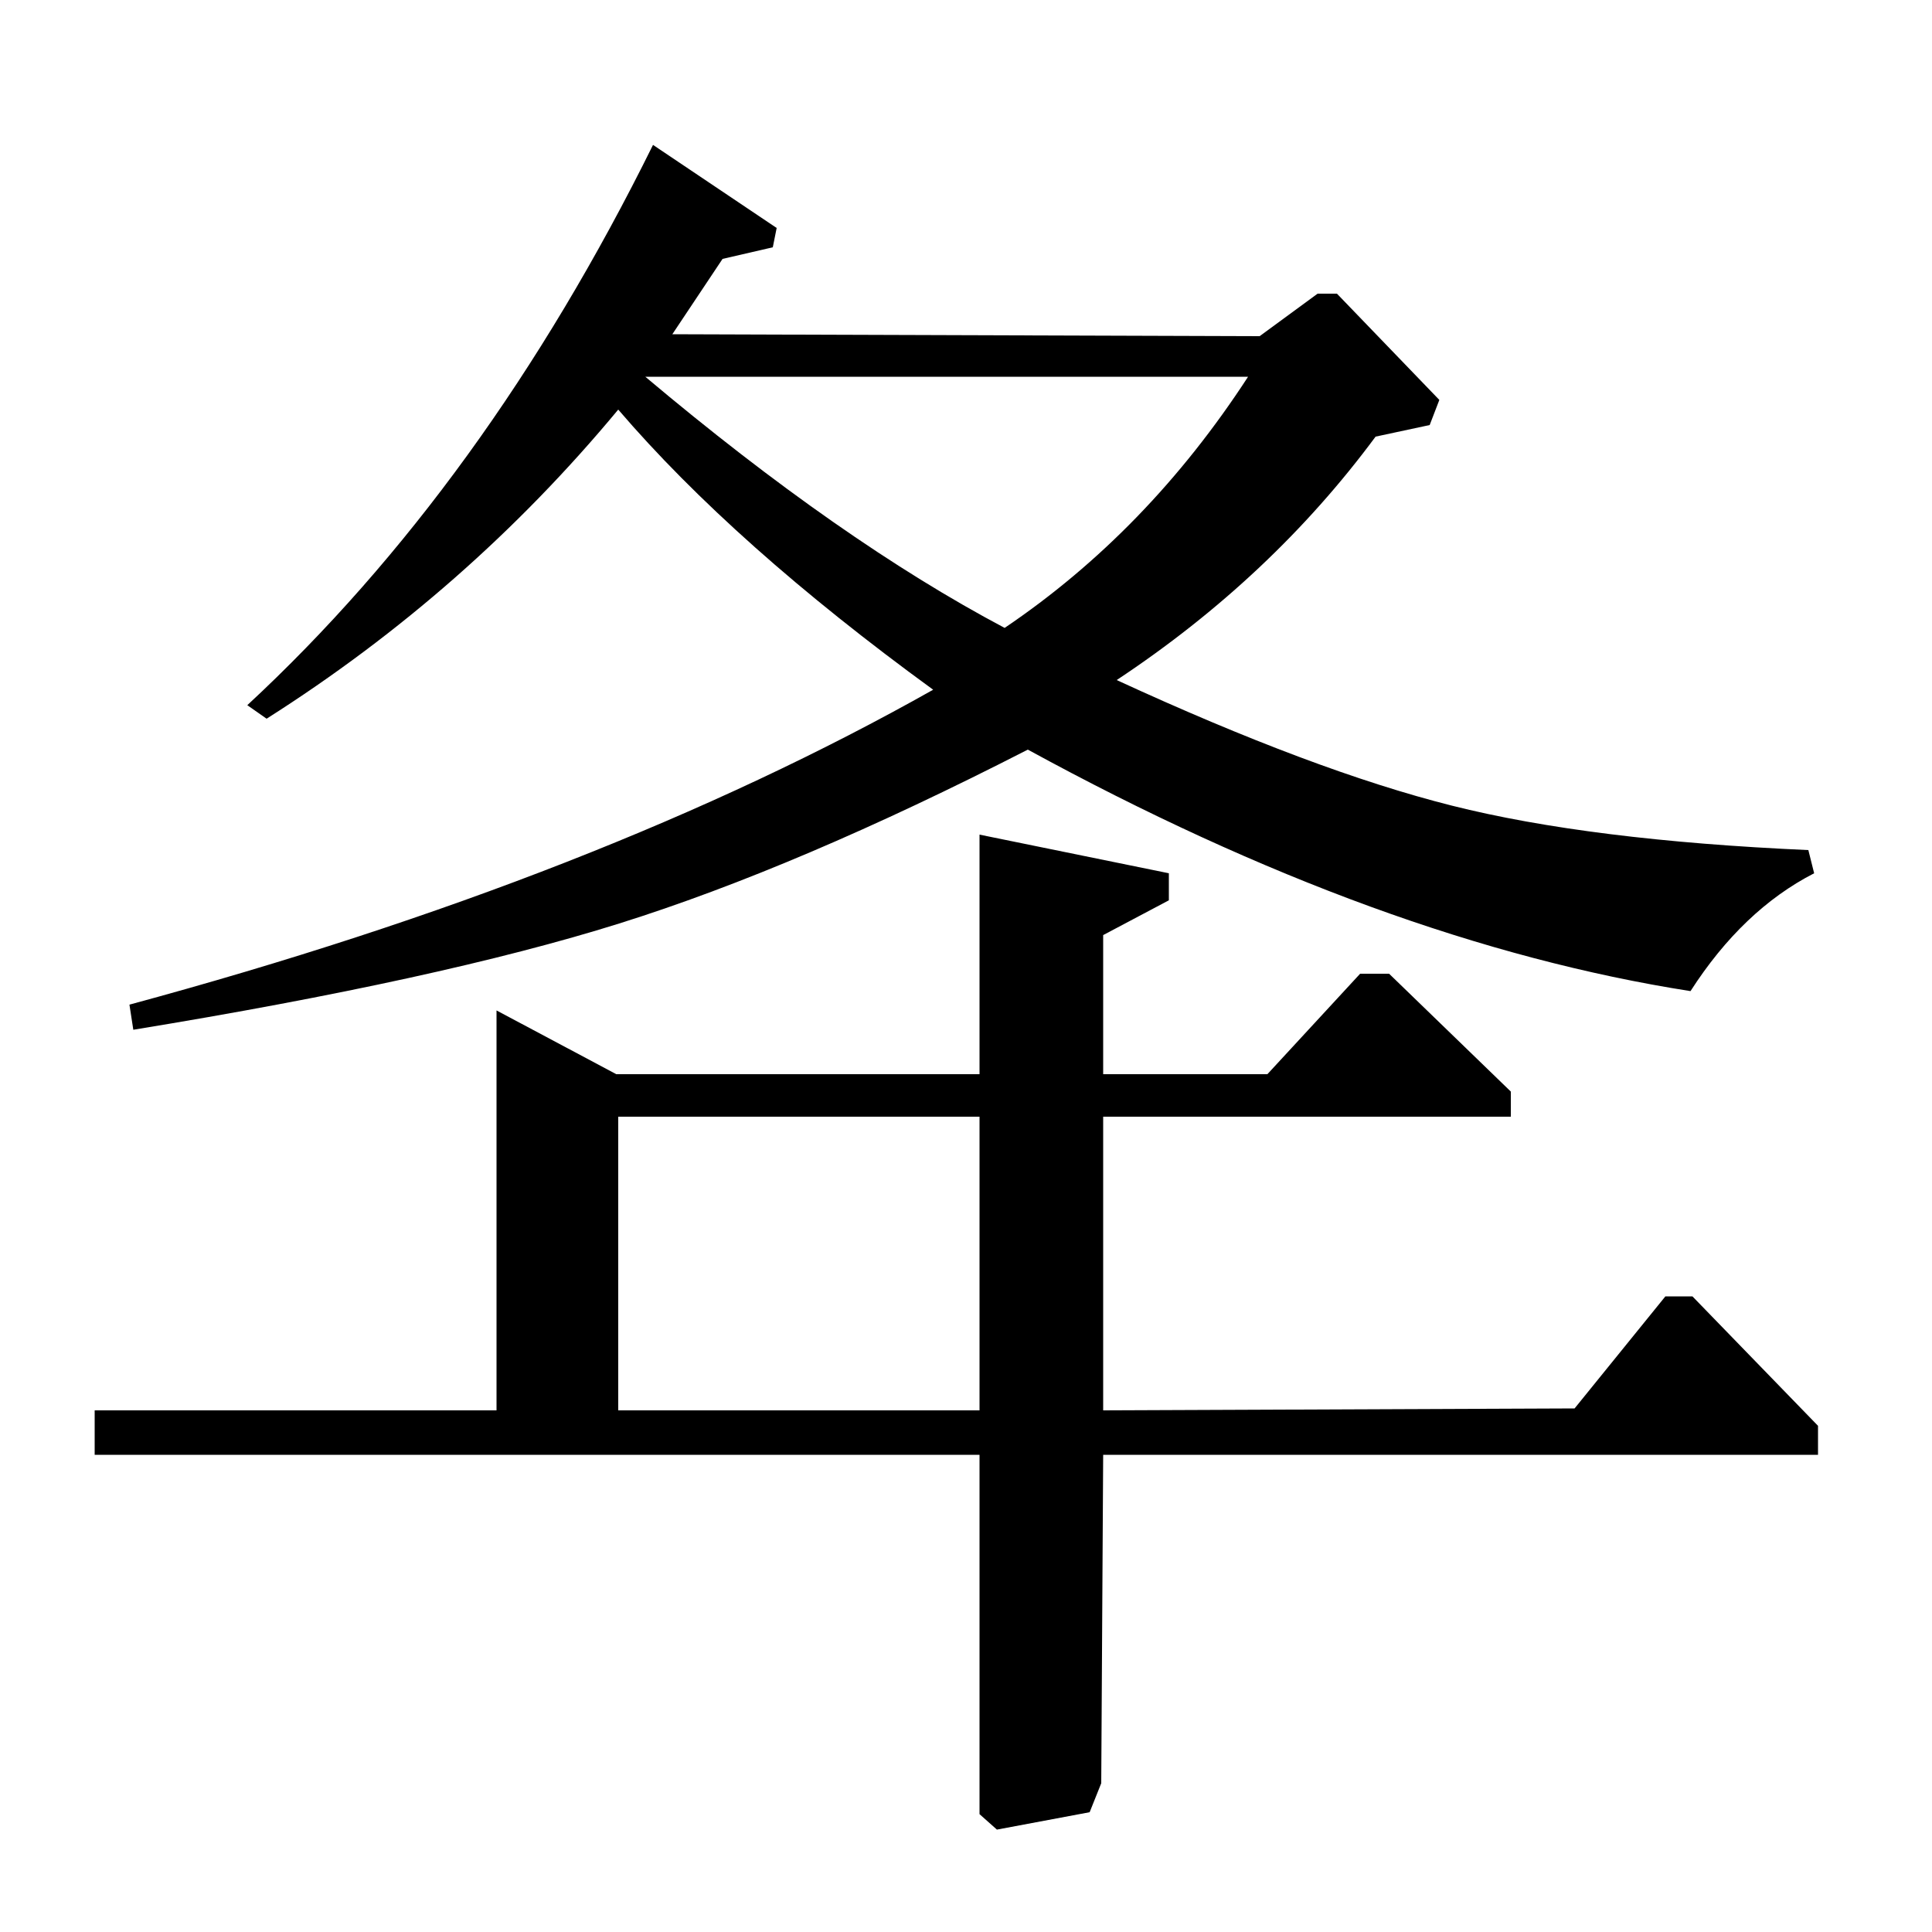 <?xml version="1.0" standalone="no"?>
<!DOCTYPE svg PUBLIC "-//W3C//DTD SVG 1.1//EN" "http://www.w3.org/Graphics/SVG/1.1/DTD/svg11.dtd" >
<svg xmlns="http://www.w3.org/2000/svg" xmlns:xlink="http://www.w3.org/1999/xlink" version="1.1" viewBox="0 -140 1000 1000">
  <g transform="matrix(1 0 0 -1 0 860)">
   <path fill="currentColor"
d="M69 467l-2 13q244 66 416 163q-103 75 -163 145q-78 -94 -182 -160l-10 7q123 114 210 290l64 -43l-2 -10l-26 -6l-26 -39l304 -1l30 22h10l53 -55l-5 -13l-28 -6q-54 -73 -134 -126q102 -47 173.5 -65t184.5 -23l3 -12q-37 -19 -64 -61q-160 25 -343 125
q-119 -61 -211.5 -90t-251.5 -55zM656 444l48 52h15l63 -61v-13h-211v-152l244 1l47 58h14l65 -67v-15h-370l-1 -170l-6 -15l-48 -9l-9 8v186h-458v23h208v207l62 -33h188v124l98 -20v-14l-34 -18v-72h85zM507 422h-187v-152h187v152zM646 805h-312q101 -85 186 -130
q74 50 126 130z" />
  </g>

</svg>
